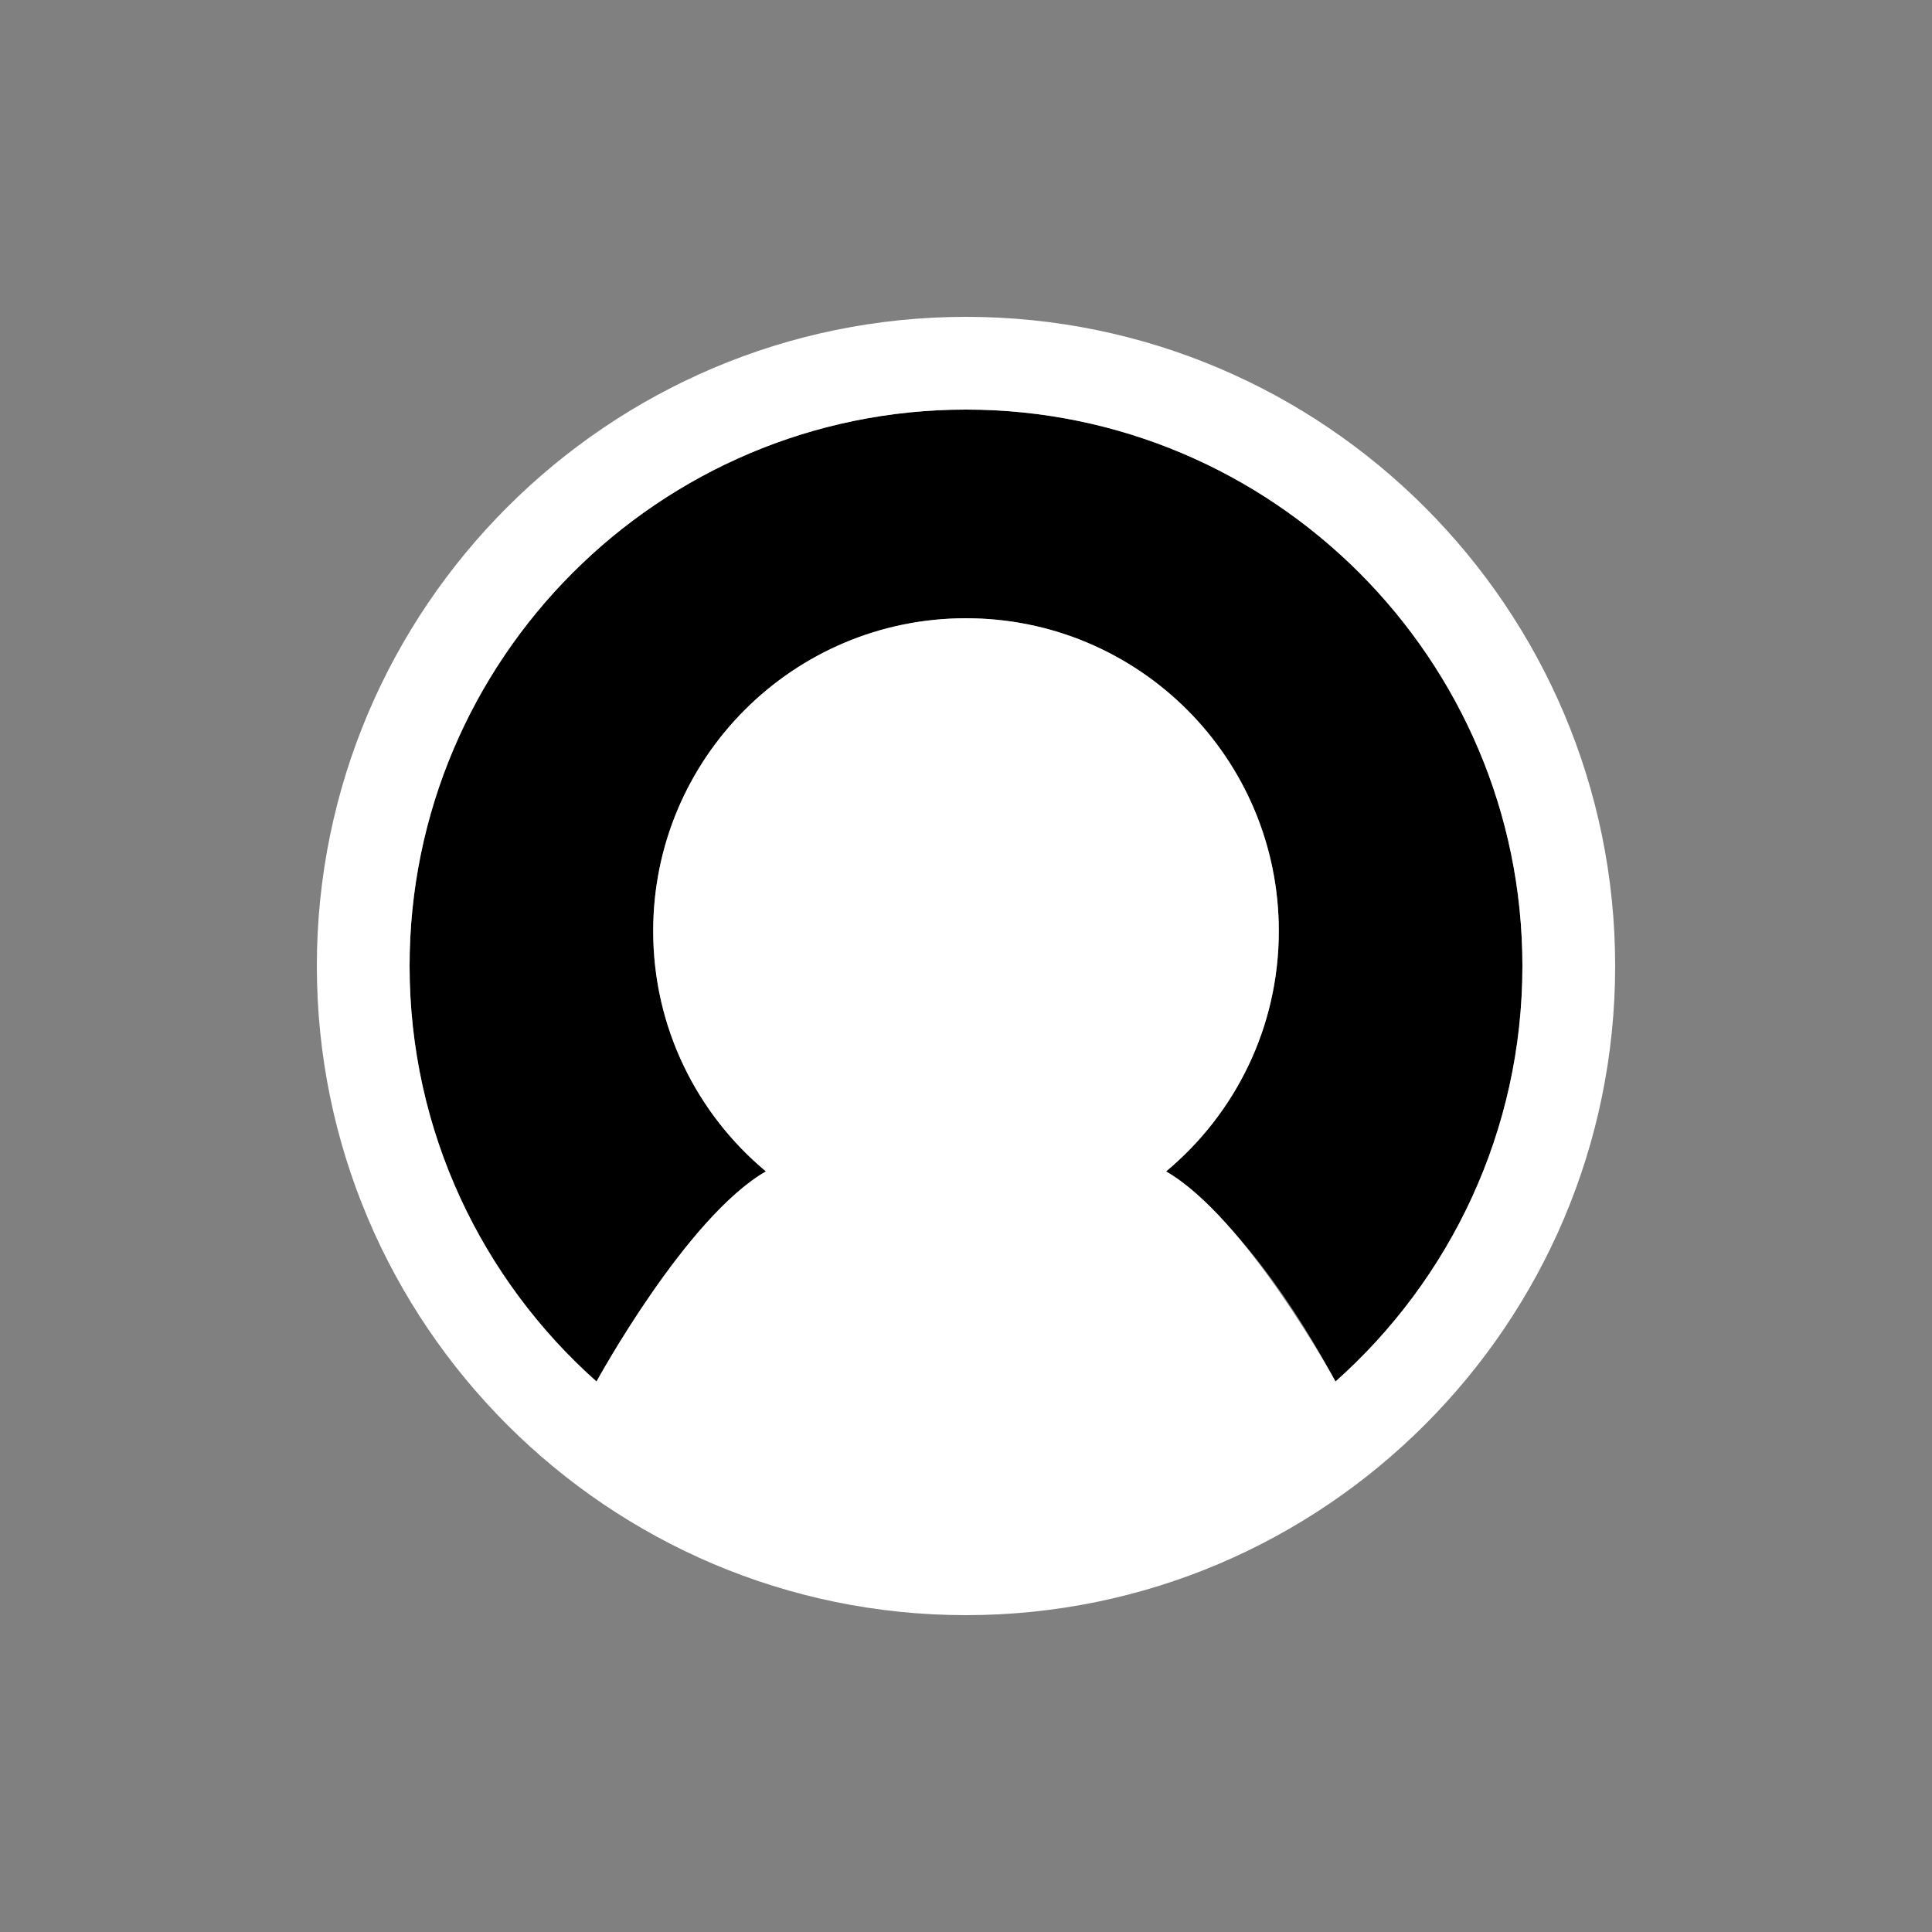 <?xml version="1.0" encoding="utf-8"?><svg xml:space="preserve" viewBox="0 0 100 100" y="0" x="0" xmlns="http://www.w3.org/2000/svg" id="圖層_1" version="1.1" width="44px" height="44px" xmlns:xlink="http://www.w3.org/1999/xlink" style="width:100%;height:100%;background-size:initial;background-repeat-y:initial;background-repeat-x:initial;background-position-y:initial;background-position-x:initial;background-origin:initial;background-image:initial;background-color:none;background-clip:initial;background-attachment:initial;animation-play-state:paused" ><rect x="0" y="0" width="100" height="100" fill="#808080" stroke="none"/><g class="ldl-scale" style="transform-origin:50% 50%;transform:rotate(0deg) scale(0.8, 0.8);animation-play-state:paused" ><path fill="#fff" d="M50 14c-19.851 0-36 16.149-36 36 0 10.681 4.68 20.285 12.092 26.884 4.059-7.124 8.297-12.114 10.962-13.595-4.455-3.712-7.293-9.299-7.293-15.551C29.762 36.561 38.823 27.5 50 27.5s20.238 9.061 20.238 20.238c0 6.252-2.838 11.839-7.293 15.551 3.512 2.308 7.499 7.146 10.962 13.595C81.32 70.285 86 60.681 86 50c0-19.851-16.149-36-36-36z" style="fill:rgb(0, 0, 0);animation-play-state:paused" ></path>
<path fill="#333" d="M50 8C26.841 8 8 26.841 8 50s18.841 42 42 42 42-18.841 42-42S73.159 8 50 8zm23.908 68.884c.002.006-5.786-10.627-10.962-13.595 4.455-3.712 7.293-9.299 7.293-15.551C70.238 36.561 61.177 27.5 50 27.5s-20.238 9.061-20.238 20.238c0 6.252 2.838 11.839 7.293 15.551-5.176 2.968-10.964 13.6-10.962 13.595C18.68 70.285 14 60.681 14 50c0-19.851 16.149-36 36-36s36 16.149 36 36c0 10.681-4.68 20.285-12.092 26.884z" style="fill:rgb(255, 255, 255);animation-play-state:paused" ></path>
</g><!-- generated by https://loading.io/ --></svg>